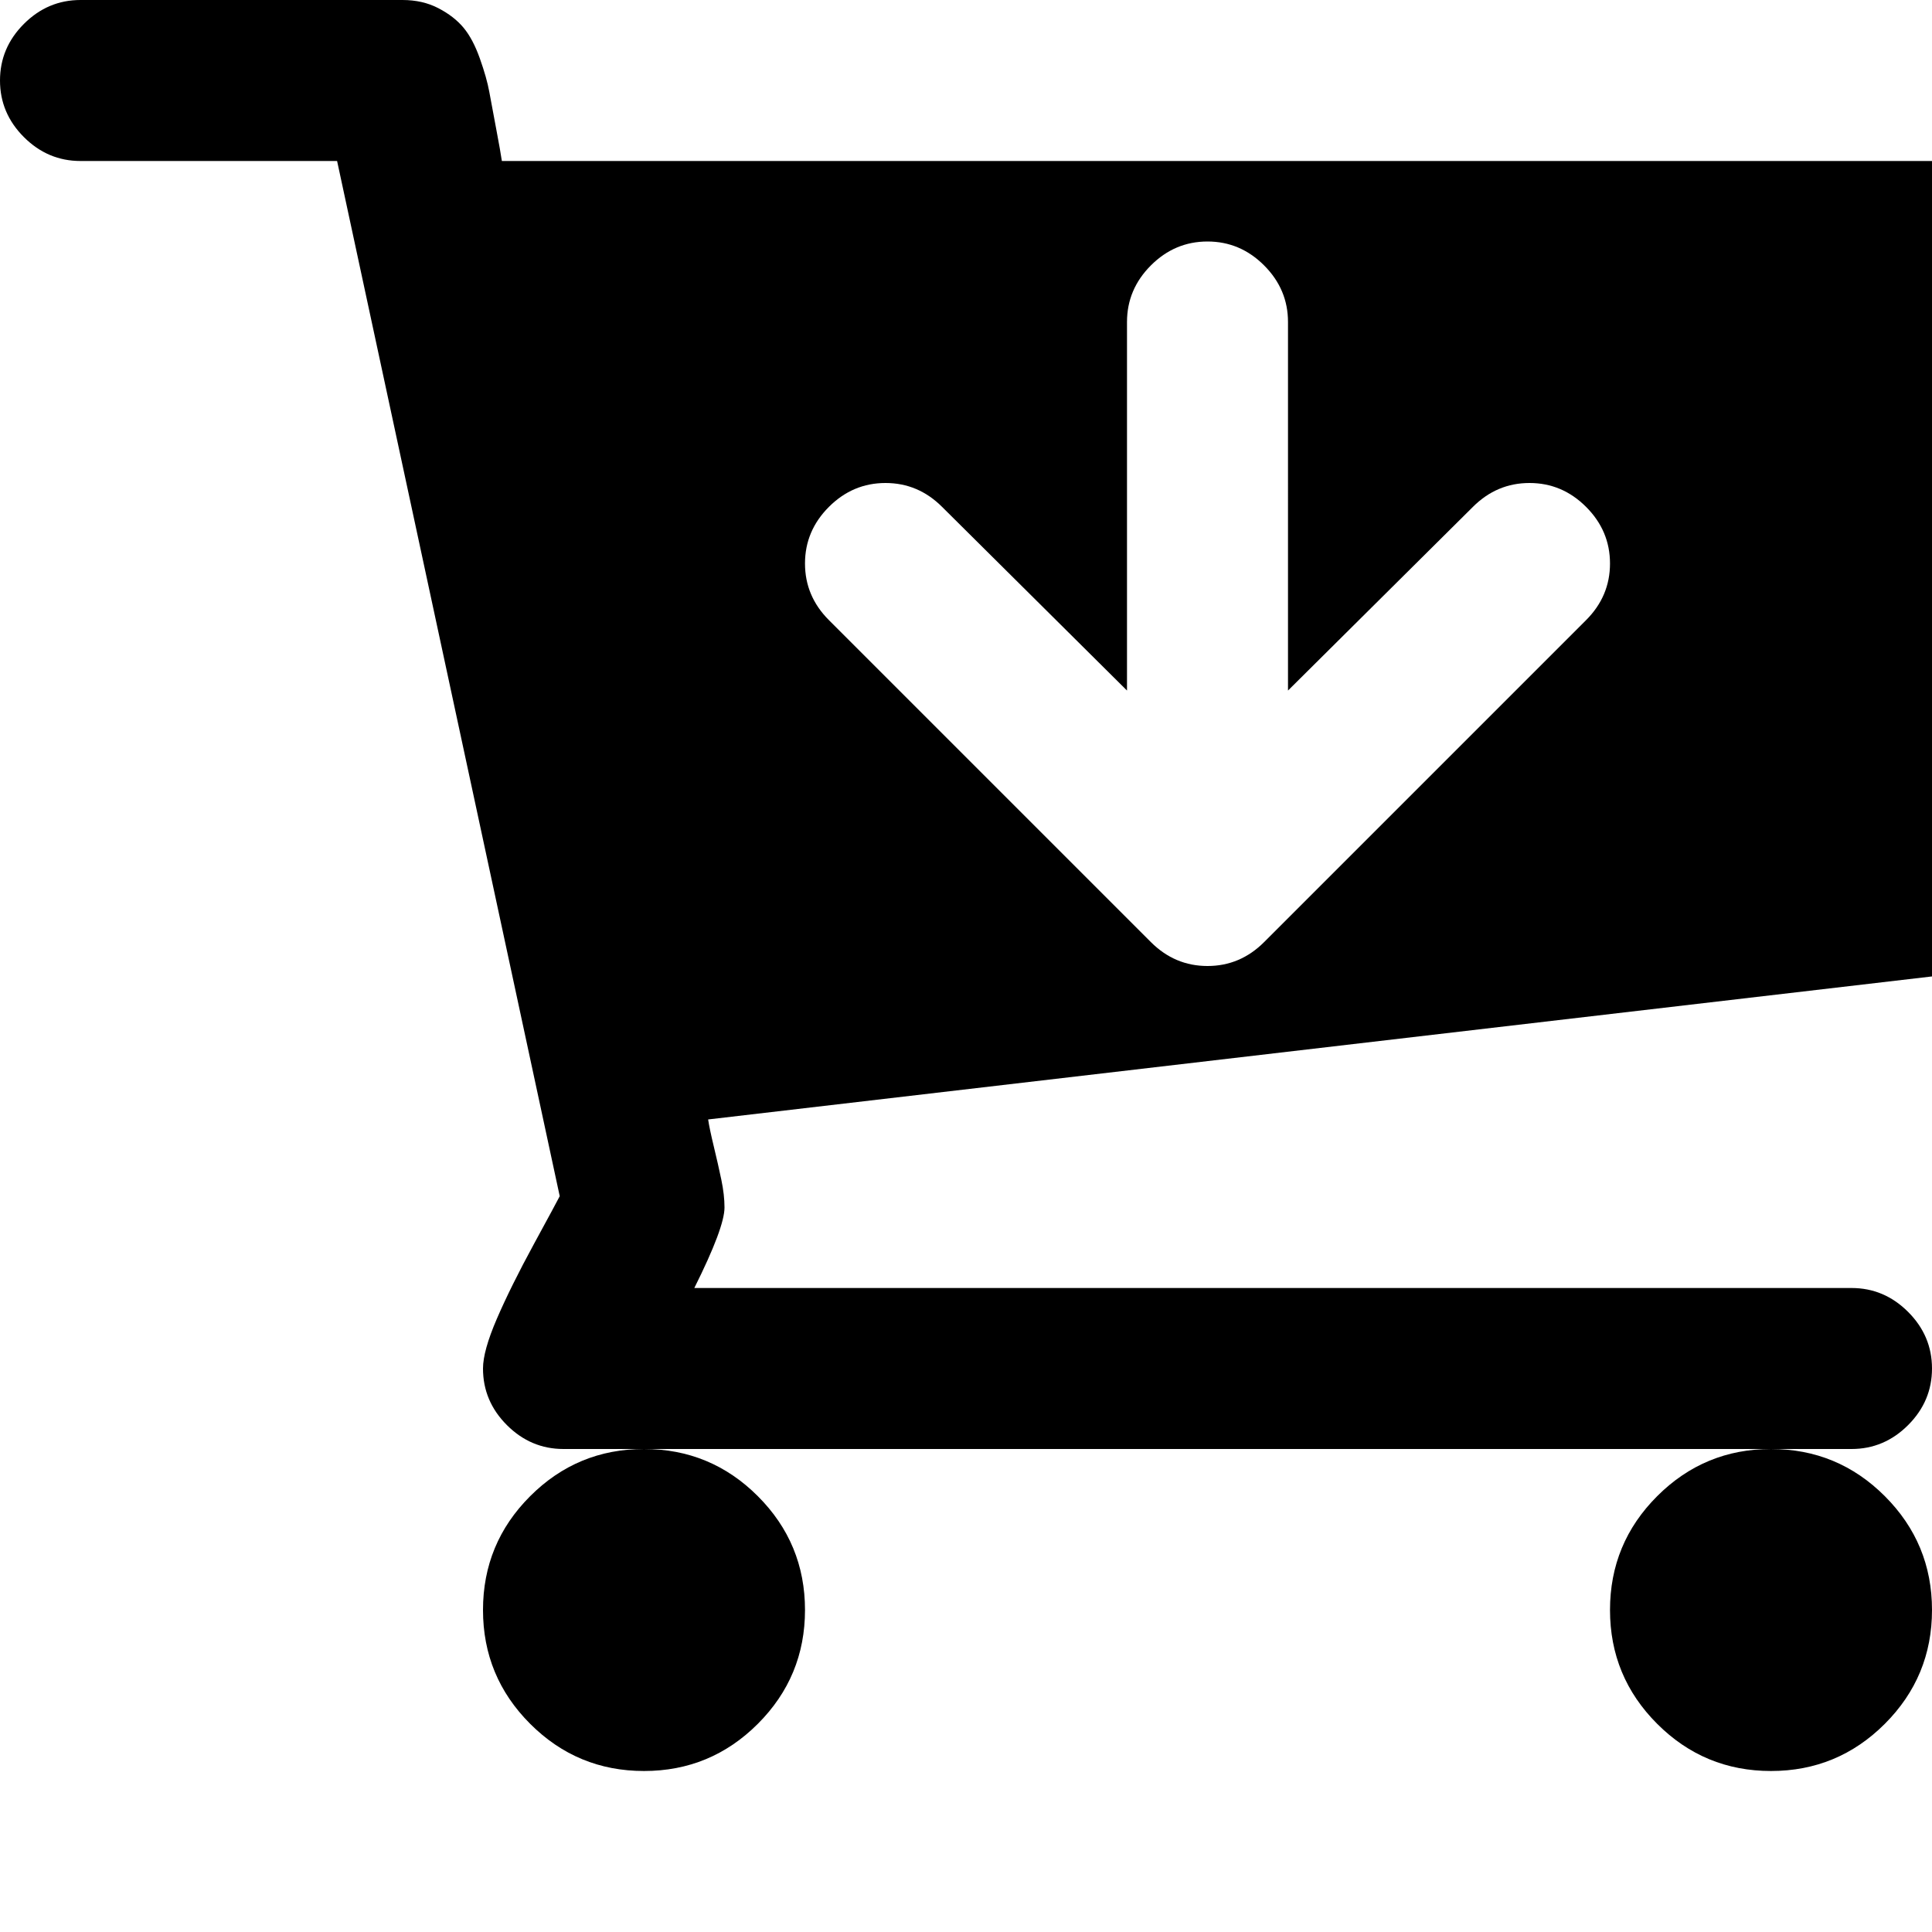 <svg width="1536" height="1536" viewBox="0 0 1536 1536" xmlns="http://www.w3.org/2000/svg"><path fill="currentColor" d="M1280 448q0-26-19-45t-45-19t-45 19l-147 146V256q0-26-19-45t-45-19t-45 19t-19 45v293L749 403q-19-19-45-19t-45 19t-19 45t19 45l256 256q19 19 45 19t45-19l256-256q19-19 19-45m-640 832q0 53-37.5 90.5T512 1408t-90.5-37.5T384 1280t37.5-90.5T512 1152t90.5 37.5T640 1280m896 0q0 53-37.5 90.5T1408 1408t-90.5-37.5t-37.5-90.5t37.5-90.5t90.5-37.5t90.5 37.5t37.5 90.5m128-1088v512q0 24-16 42.5t-41 21.5L563 890q1 7 4.5 21.5t6 26.5t2.5 22q0 16-24 64h920q26 0 45 19t19 45t-19 45t-45 19H448q-26 0-45-19t-19-45q0-14 11-39.5t29.5-59.5t20.5-38L268 128H64q-26 0-45-19T0 64t19-45T64 0h256q16 0 28.5 6.5t20 15.5t13 24.5T389 73t5.5 29.5T399 128h1201q26 0 45 19t19 45"/></svg>